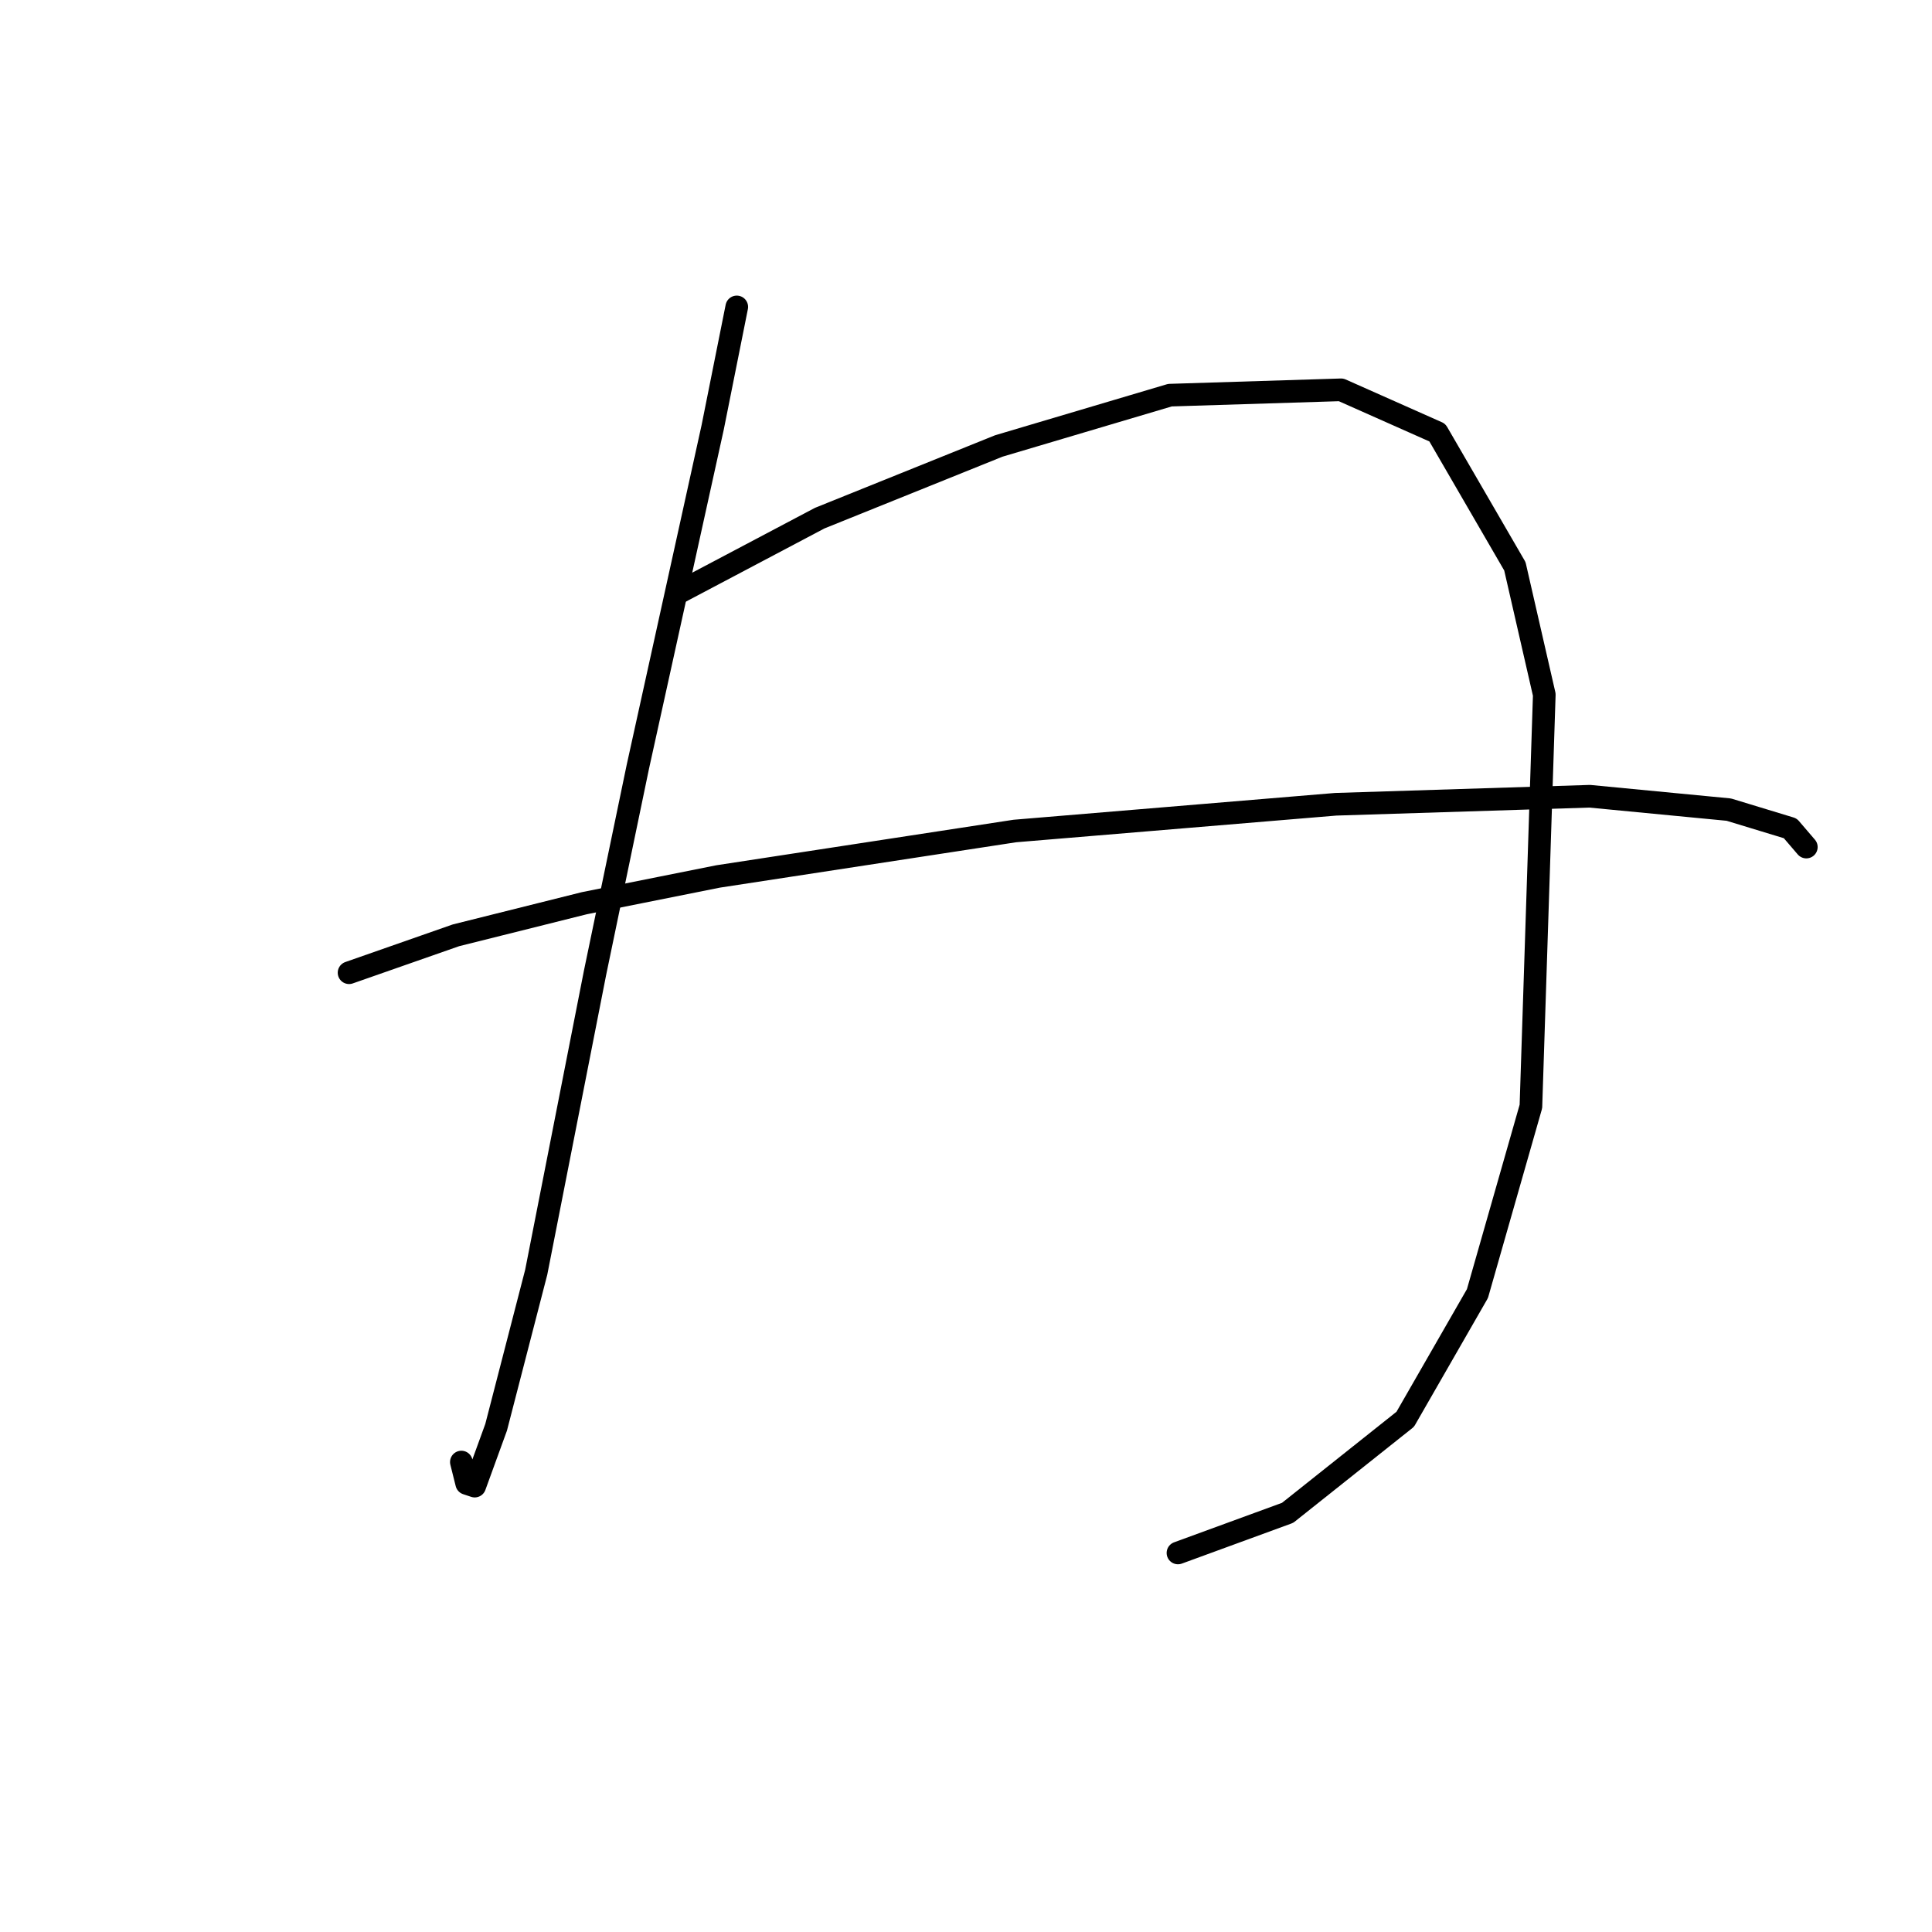 <?xml version="1.0" standalone="no"?>
    <svg width="256" height="256" xmlns="http://www.w3.org/2000/svg" version="1.1">
    <polyline stroke="black" stroke-width="3" stroke-linecap="round" fill="transparent" stroke-linejoin="round" points="97.626 40.669 94.437 56.613 84.517 101.609 78.848 128.891 71.053 168.573 65.739 189.123 62.904 196.917 61.841 196.563 61.133 193.729 61.133 193.729 " />
        <polyline stroke="black" stroke-width="3" stroke-linecap="round" fill="transparent" stroke-linejoin="round" points="89.831 78.58 108.609 68.659 132.348 59.093 155.023 52.361 177.699 51.652 190.454 57.321 200.729 75.037 204.626 92.043 202.854 146.606 195.768 171.407 186.202 188.06 170.613 200.46 156.086 205.775 156.086 205.775 " />
        <polyline stroke="black" stroke-width="3" stroke-linecap="round" fill="transparent" stroke-linejoin="round" points="46.252 128.891 60.424 123.931 77.431 119.679 95.146 116.136 134.474 110.113 176.99 106.57 210.649 105.507 229.073 107.278 237.222 109.758 239.348 112.239 239.348 112.239 " />
        </svg>